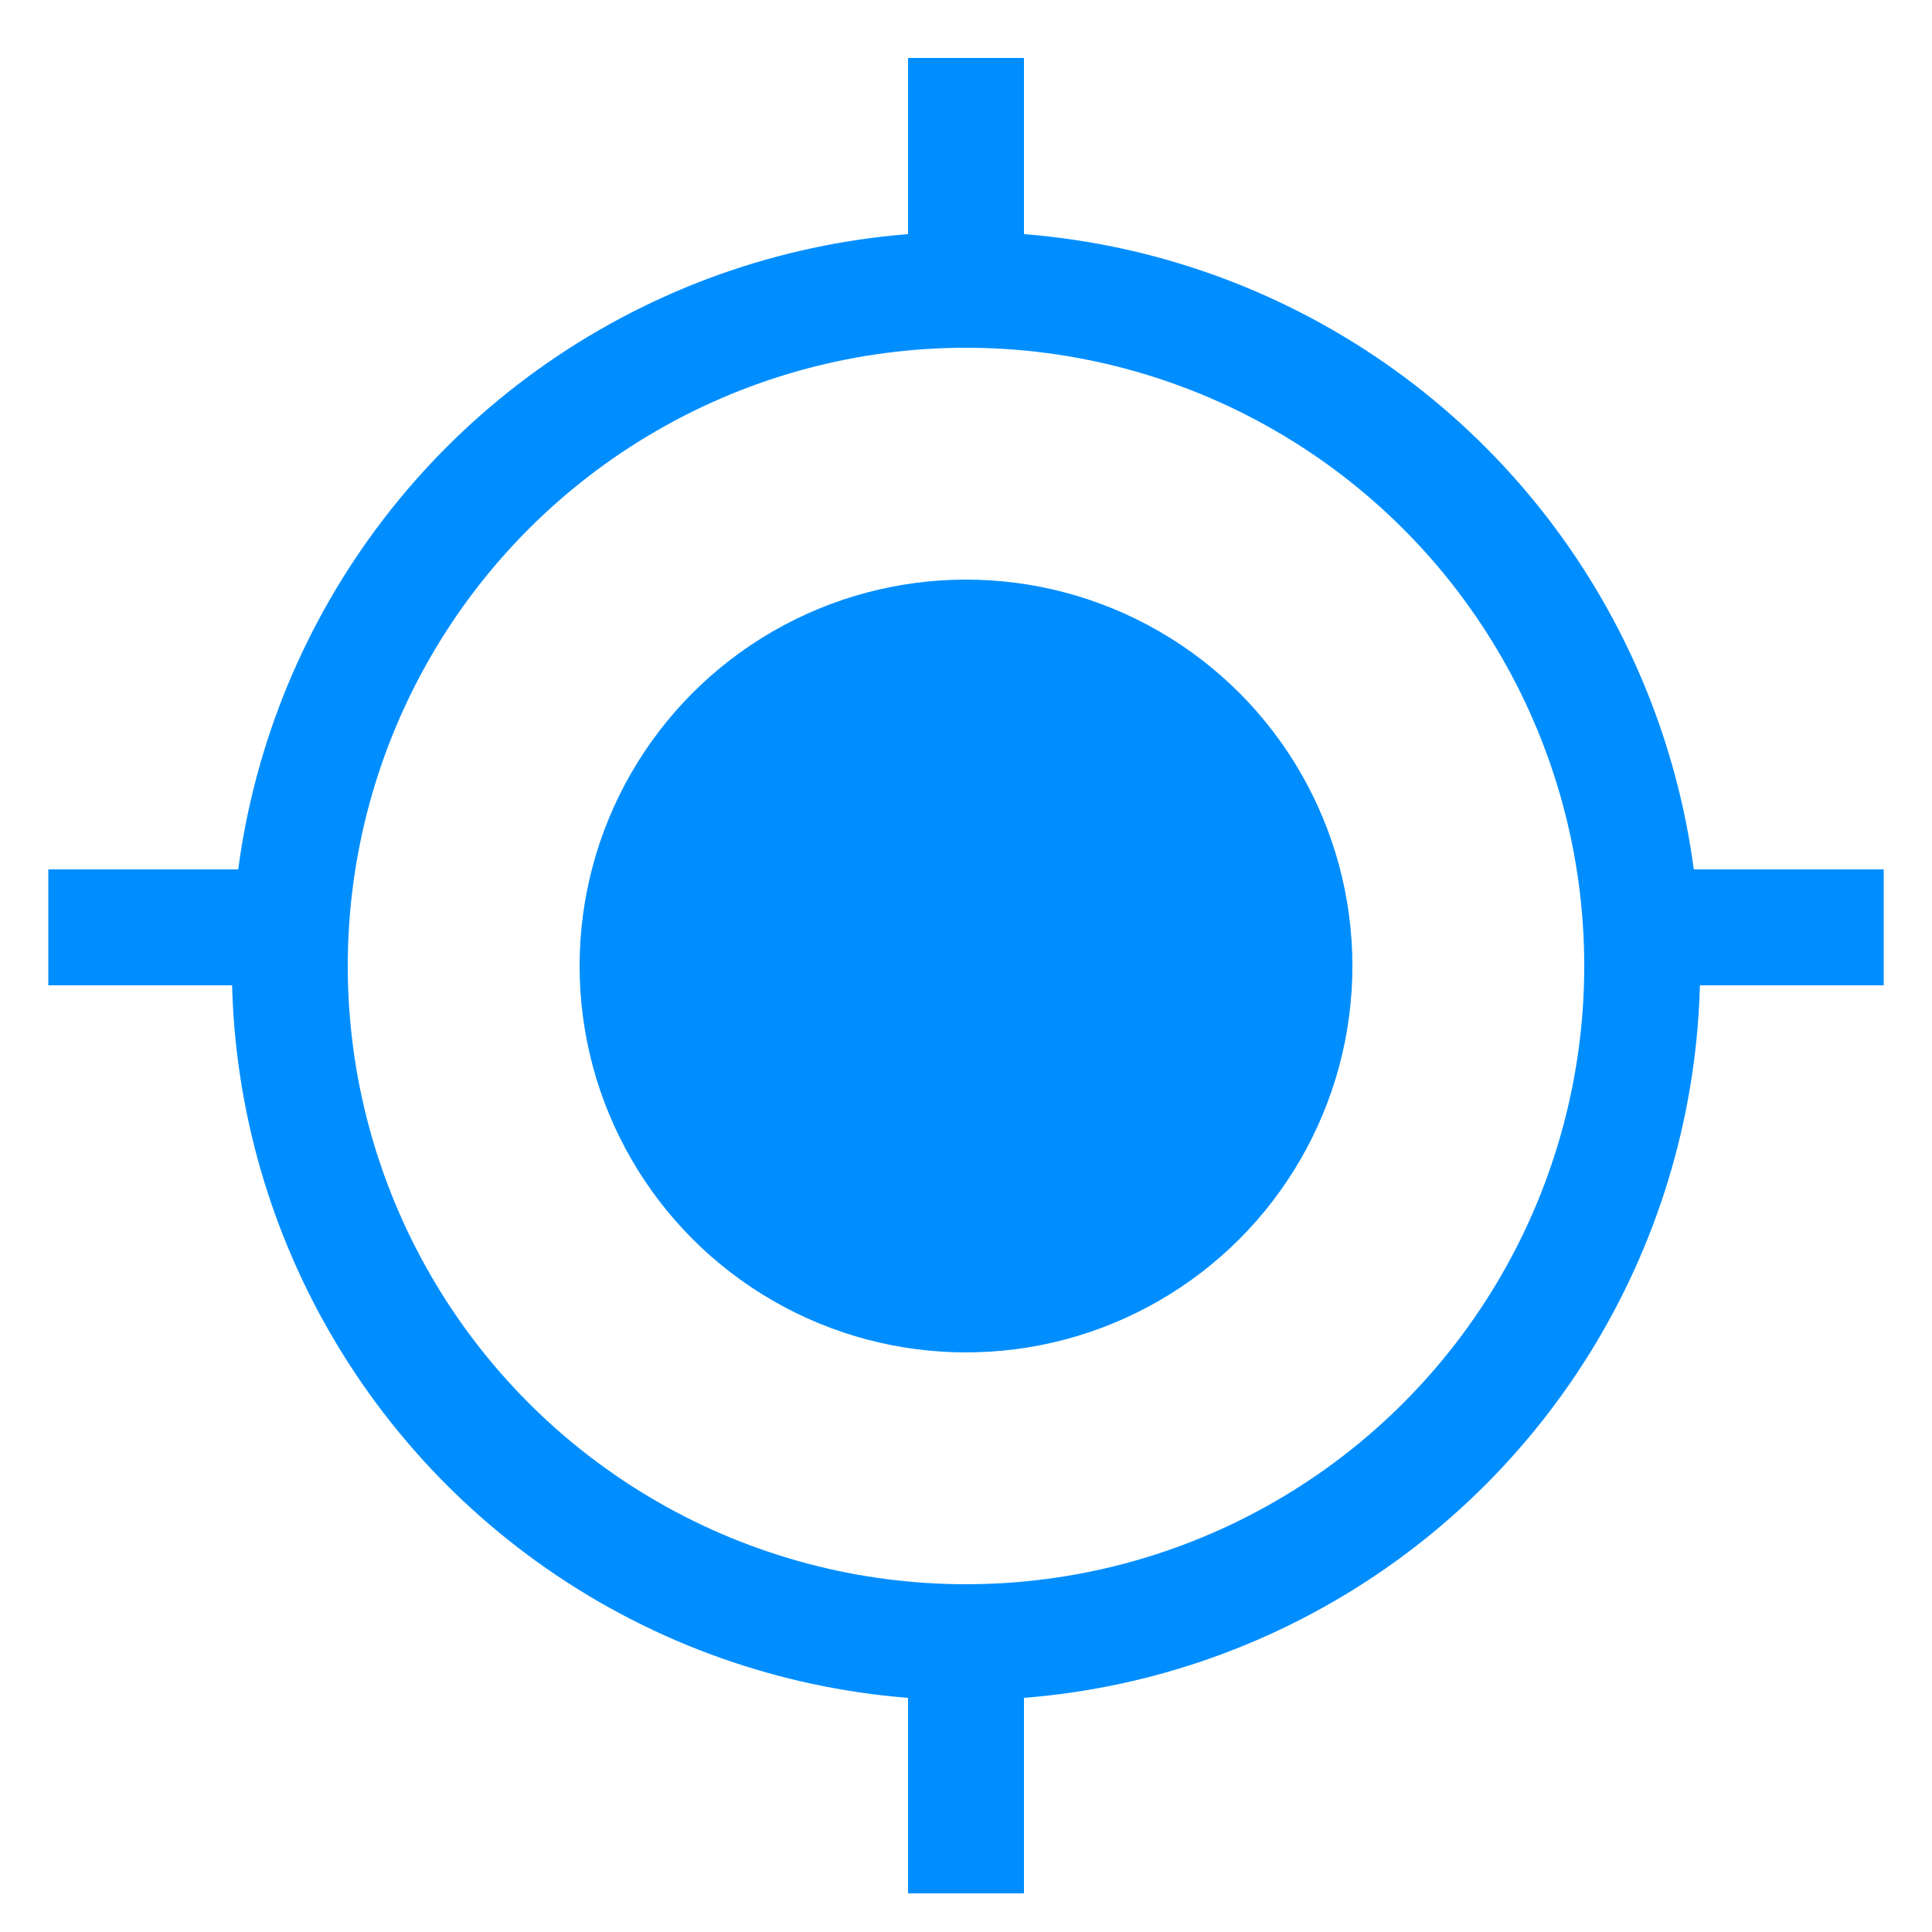 <?xml version="1.0" encoding="UTF-8"?>
<svg width="20px" height="20px" viewBox="0 0 20 20" version="1.1" xmlns="http://www.w3.org/2000/svg" xmlns:xlink="http://www.w3.org/1999/xlink">
    <!-- Generator: Sketch 46.2 (44496) - http://www.bohemiancoding.com/sketch -->
    <title>定位当前坐标</title>
    <desc>Created with Sketch.</desc>
    <defs></defs>
    <g id="Page-1" stroke="none" stroke-width="1" fill="none" fill-rule="evenodd">
        <g id="Artboard" transform="translate(-355, -49)">
            <g id="Group-18" transform="translate(355, 49)">
                <g id="Group-17">
                    <circle id="Oval-4" stroke="#008EFF" stroke-width="1.2" cx="10" cy="10" r="7"></circle>
                    <rect id="Rectangle-8" fill="#008EFF" transform="translate(10, 18.1) rotate(90) translate(-10, -18.1) " x="8.5" y="17.5" width="3" height="1.2"></rect>
                    <rect id="Rectangle-8" fill="#008EFF" transform="translate(10, 2.1) rotate(90) translate(-10, -2.1) " x="8.5" y="1.5" width="3" height="1.2"></rect>
                    <rect id="Rectangle-8" fill="#008EFF" x="0.5" y="9" width="3" height="1.2"></rect>
                    <rect id="Rectangle-8" fill="#008EFF" x="16.5" y="9" width="3" height="1.2"></rect>
                    <circle id="Oval-4" fill="#008EFF" cx="10" cy="10" r="4"></circle>
                </g>
            </g>
        </g>
    </g>
</svg>